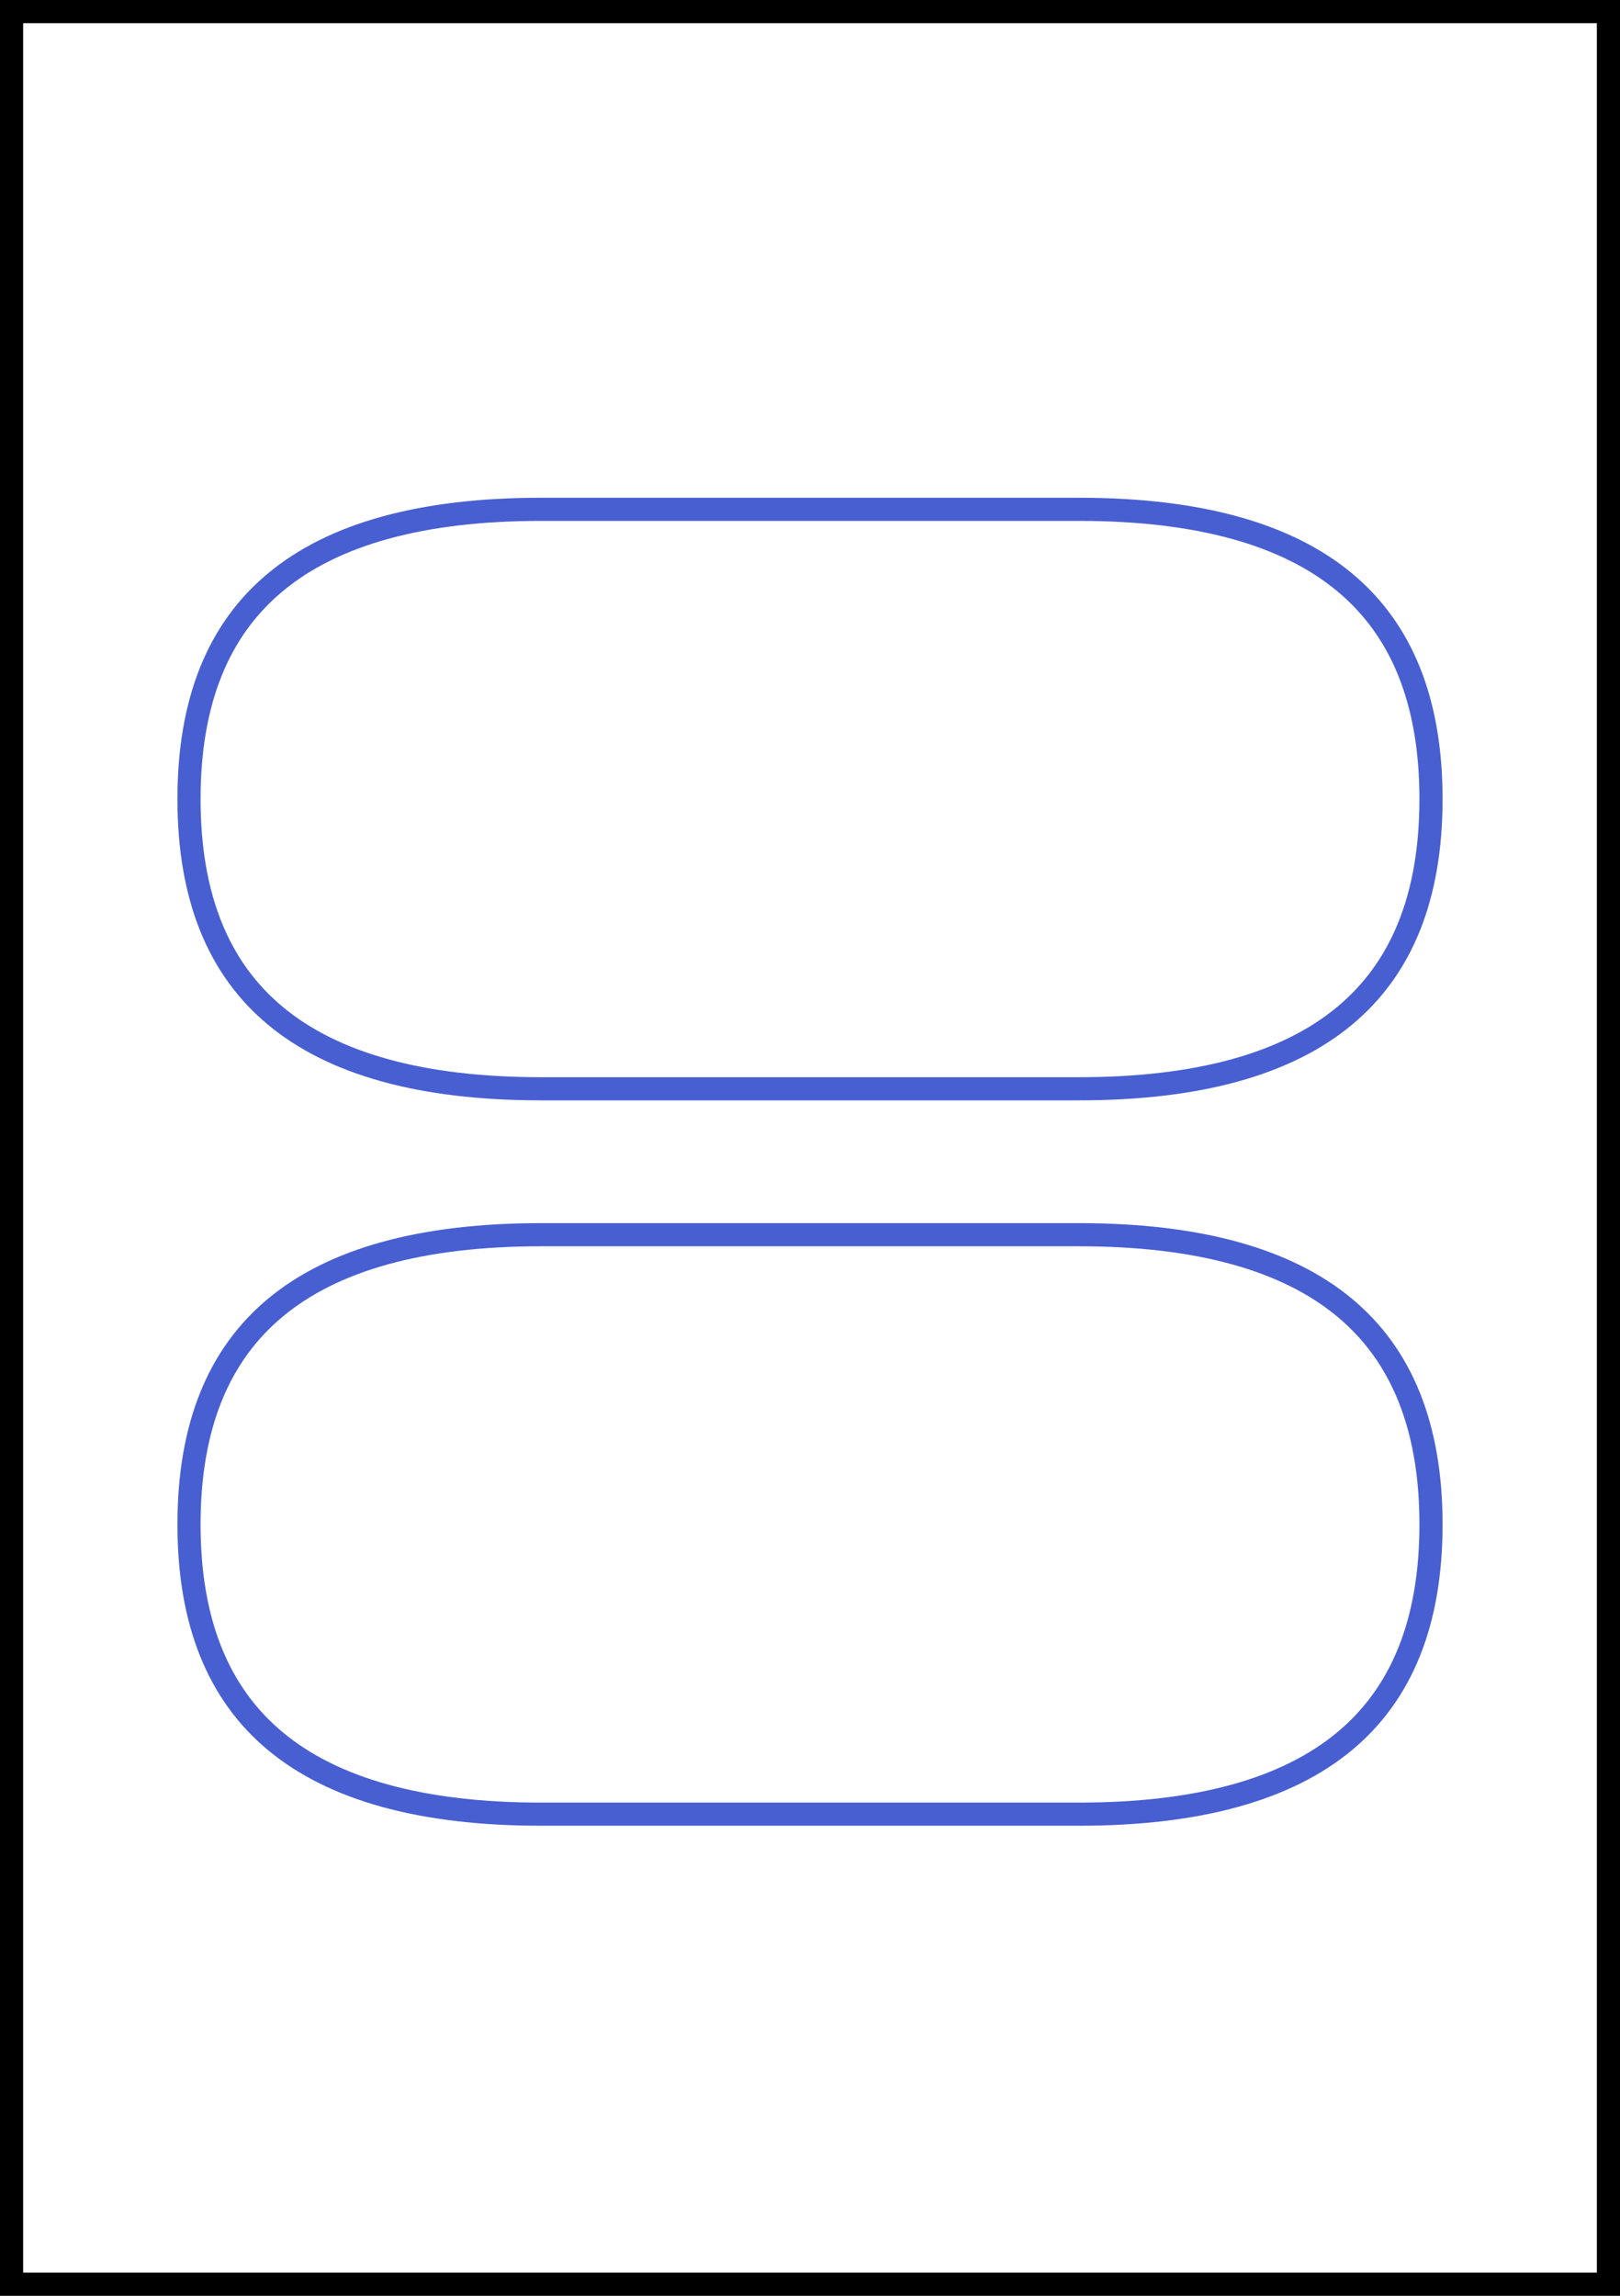 <?xml version="1.0" encoding="UTF-8" standalone="no"?>
<!DOCTYPE svg PUBLIC "-//W3C//DTD SVG 1.1//EN" "http://www.w3.org/Graphics/SVG/1.1/DTD/svg11.dtd">
<svg version="1.1" xmlns="http://www.w3.org/2000/svg" xmlns:xlink="http://www.w3.org/1999/xlink" preserveAspectRatio="xMidYMid meet" viewBox="0 0 420 595" width="420" height="595"><rect x="0" y="0" width="420" height="595" fill="#333333" stroke="none"/><defs><path d="M0 0L420 0L420 595L0 595L0 0Z" id="fzmelvZS"></path><clipPath id="clipd18eY0xi2"><use xlink:href="#fzmelvZS" opacity="1"></use></clipPath><path d="M279.7 317C342.57 317 374 343.03 374 395.09C374 395.09 374 395.09 374 395.09C374 447.15 342.57 473.18 279.7 473.18C196.06 473.18 149.59 473.18 140.3 473.18C77.43 473.18 46 447.15 46 395.09C46 395.09 46 395.09 46 395.09C46 343.03 77.43 317 140.3 317C223.94 317 270.41 317 279.7 317Z" id="c2VyIYrYnF"></path><clipPath id="clipa2xsVS9fjG"><use xlink:href="#c2VyIYrYnF" opacity="1"></use></clipPath><path d="M279.7 129C342.57 129 374 155.03 374 207.09C374 207.09 374 207.09 374 207.09C374 259.15 342.57 285.18 279.7 285.18C196.06 285.18 149.59 285.18 140.3 285.18C77.43 285.18 46 259.15 46 207.09C46 207.09 46 207.09 46 207.09C46 155.03 77.43 129 140.3 129C223.94 129 270.41 129 279.7 129Z" id="a23B2FTUQ"></path><clipPath id="clipdJXgAf0PN"><use xlink:href="#a23B2FTUQ" opacity="1"></use></clipPath></defs><g><g><g><use xlink:href="#fzmelvZS" opacity="1" fill="#ffffff" fill-opacity="1"></use><g clip-path="url(#clipd18eY0xi2)"><use xlink:href="#fzmelvZS" opacity="1" fill-opacity="0" stroke="#000000" stroke-width="12" stroke-opacity="1"></use></g></g><g><g clip-path="url(#clipa2xsVS9fjG)"><use xlink:href="#c2VyIYrYnF" opacity="1" fill-opacity="0" stroke="#485fd2" stroke-width="12" stroke-opacity="1"></use></g></g><g><g clip-path="url(#clipdJXgAf0PN)"><use xlink:href="#a23B2FTUQ" opacity="1" fill-opacity="0" stroke="#485fd2" stroke-width="12" stroke-opacity="1"></use></g></g></g></g></svg>